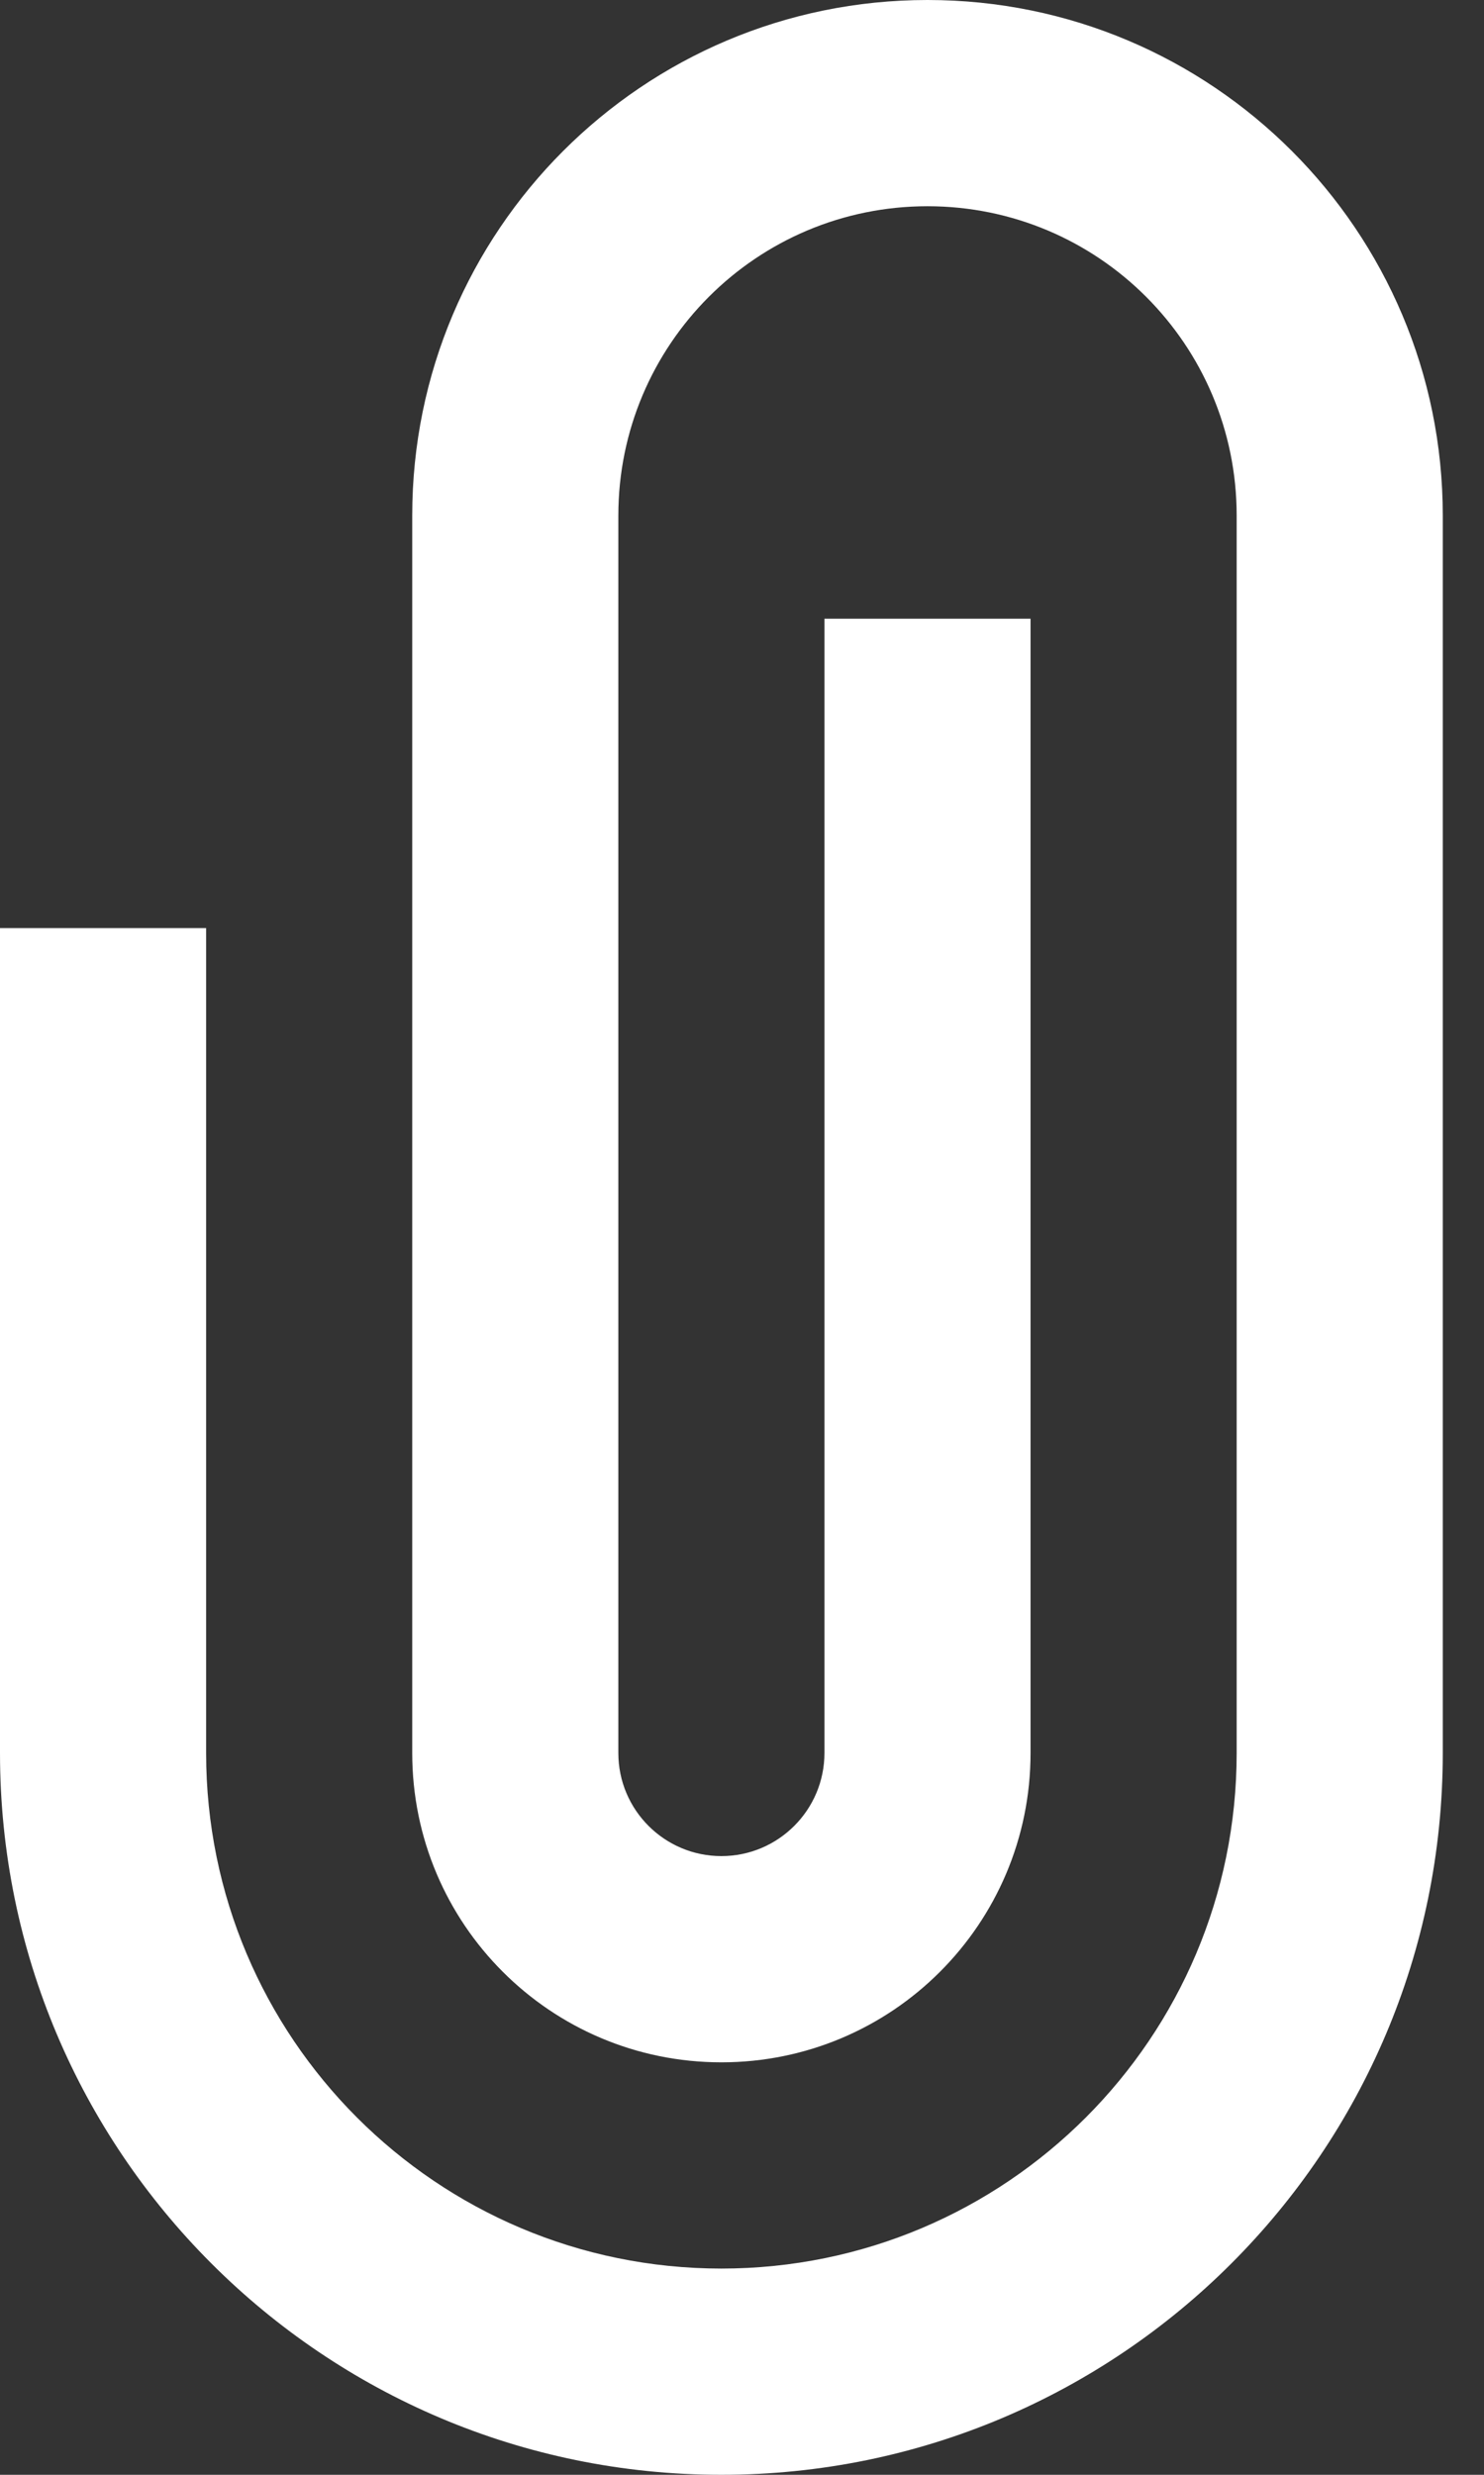 <svg width="9" height="15" viewBox="0 0 9 15" fill="none" xmlns="http://www.w3.org/2000/svg">
<rect x="0" y="0" width="9" height="15" fill="#333333" stroke="none"/>
<path d="M5.625 0C7.351 0 8.75 1.399 8.75 3.125V10.625C8.75 13.041 6.791 15 4.375 15C1.959 15 0 13.041 0 10.625V5.625H1.25V10.625C1.25 12.351 2.649 13.75 4.375 13.75C6.101 13.75 7.5 12.351 7.5 10.625V3.125C7.5 2.089 6.661 1.25 5.625 1.25C4.589 1.25 3.75 2.089 3.75 3.125V10.625C3.75 10.97 4.03 11.25 4.375 11.25C4.72 11.25 5 10.97 5 10.625V3.75H6.25V10.625C6.25 11.661 5.411 12.5 4.375 12.5C3.339 12.5 2.5 11.661 2.5 10.625V3.125C2.5 1.399 3.899 0 5.625 0Z" fill="white"/>
</svg>
